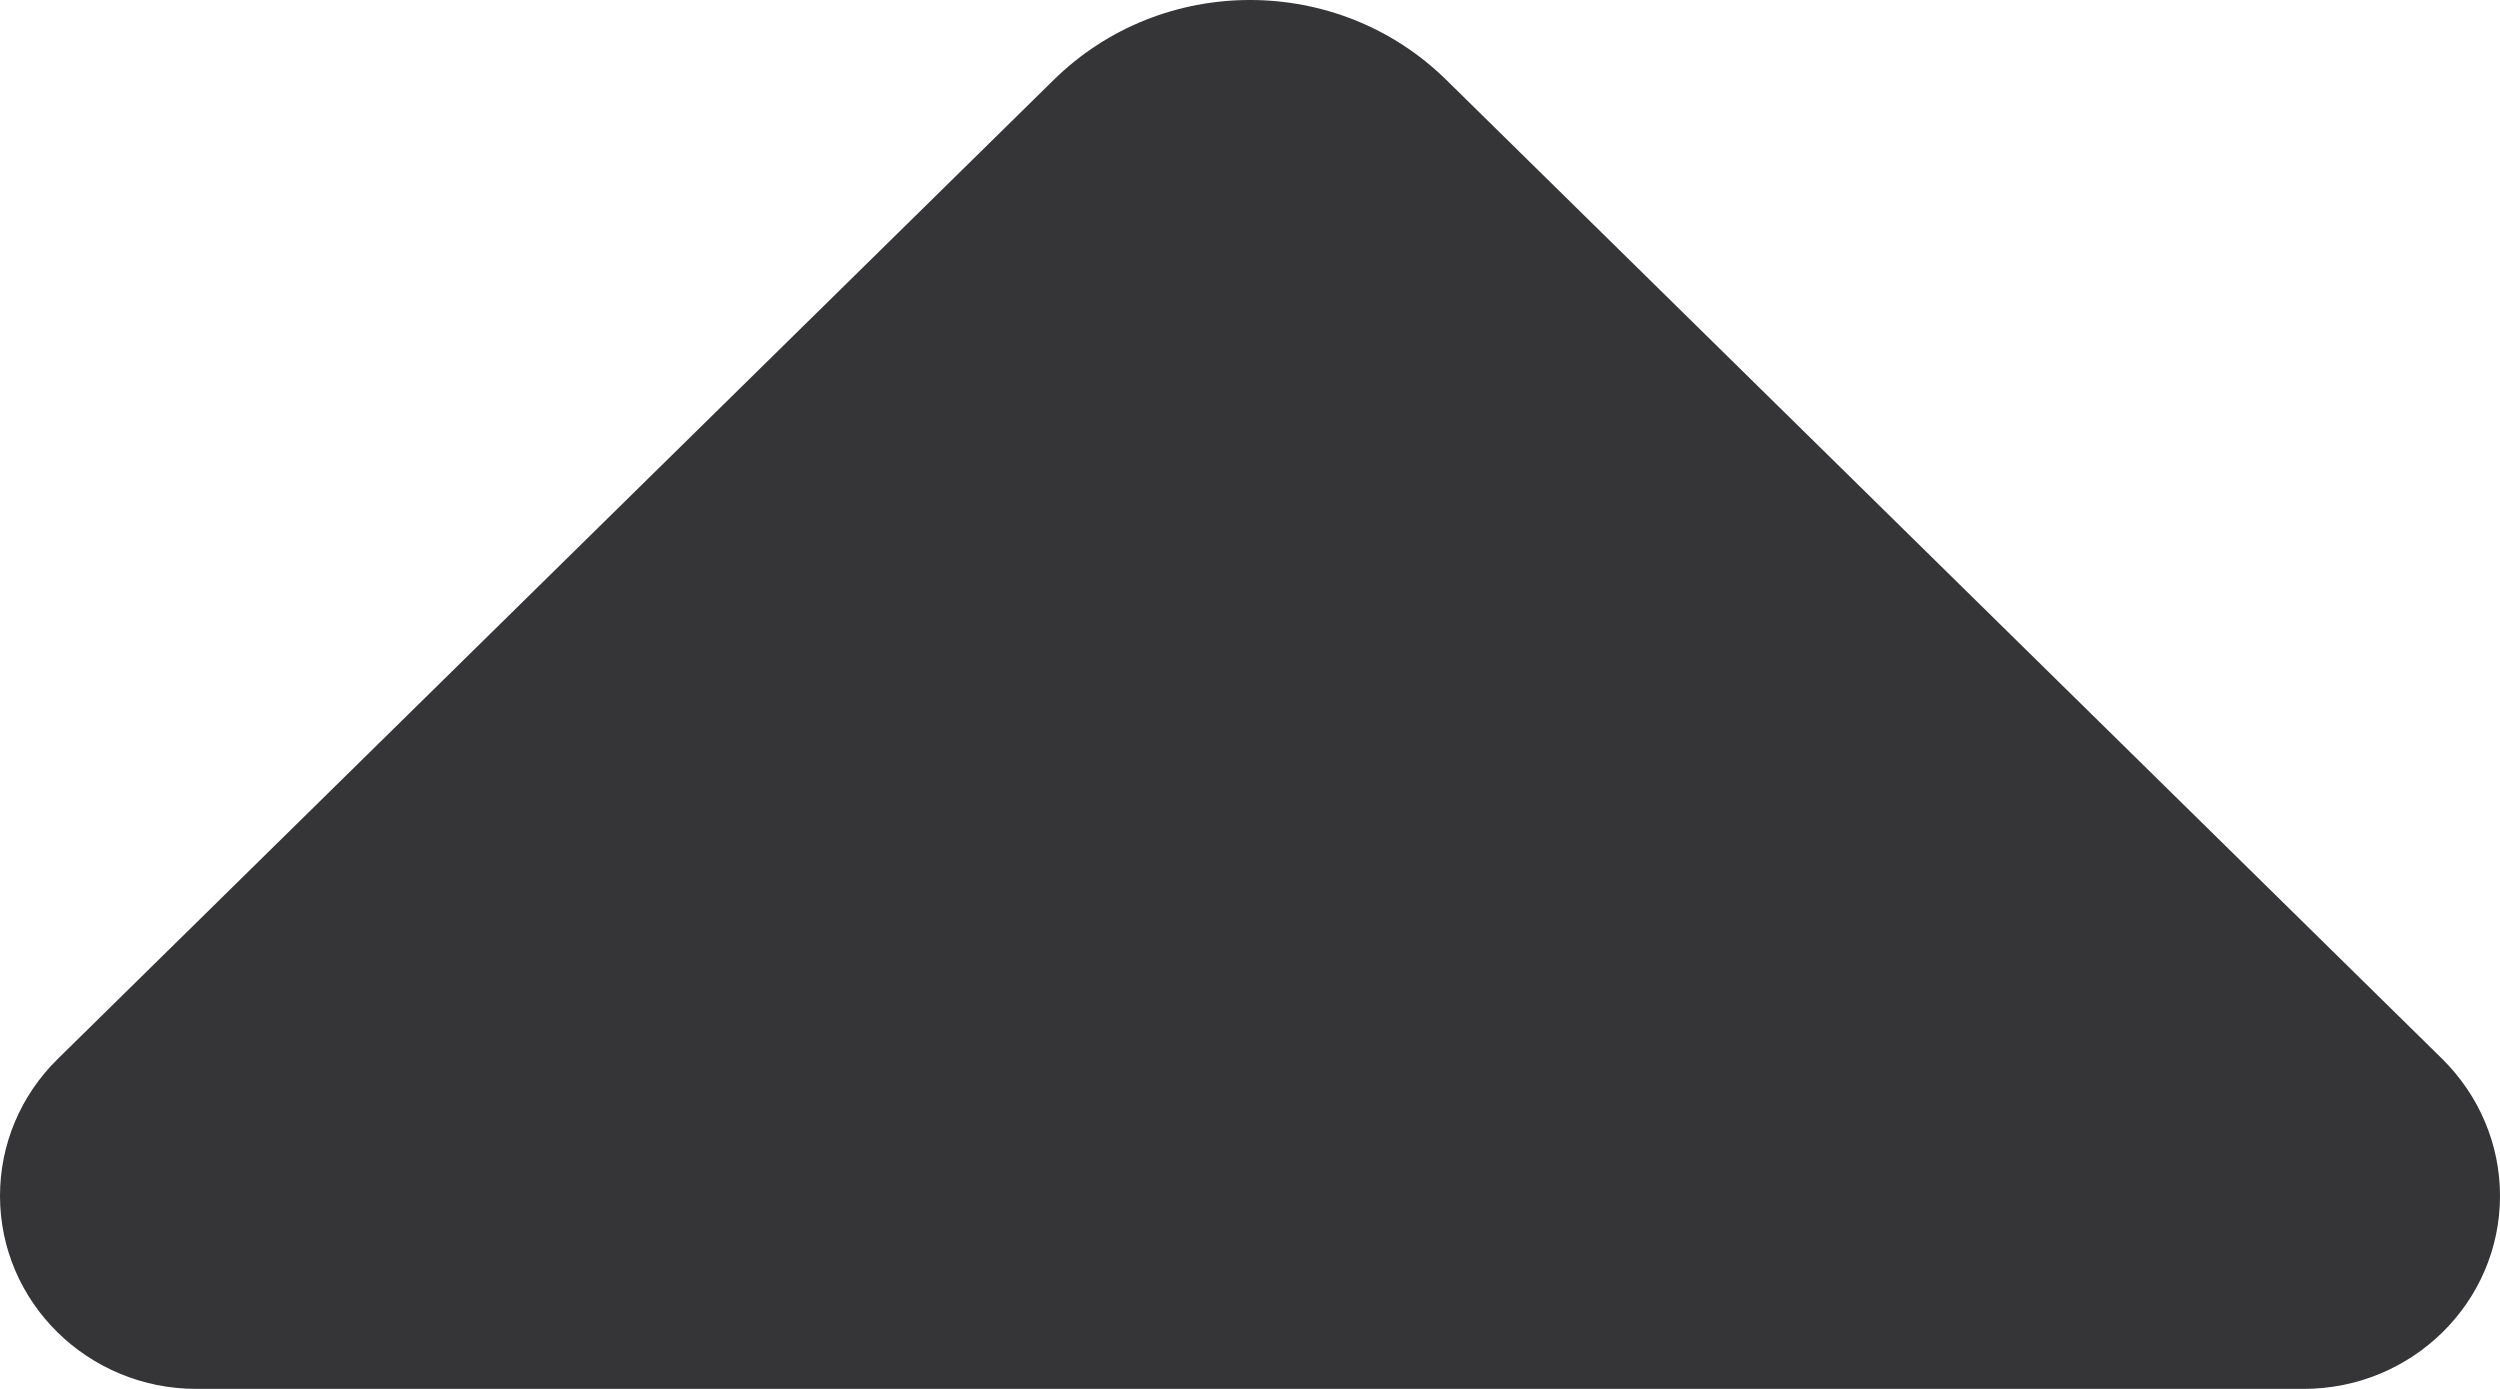 <svg width="9" height="5" viewBox="0 0 9 5" fill="none" xmlns="http://www.w3.org/2000/svg">
<path d="M5.207 0.288L8.793 3.813C8.925 3.944 9 4.12 9 4.305C9 4.689 8.683 5 8.293 5H0.707C0.317 5 0 4.689 0 4.305C0 4.12 0.074 3.944 0.207 3.813L3.793 0.288C4.183 -0.096 4.817 -0.096 5.207 0.288Z" fill="#353538"/>
</svg>
